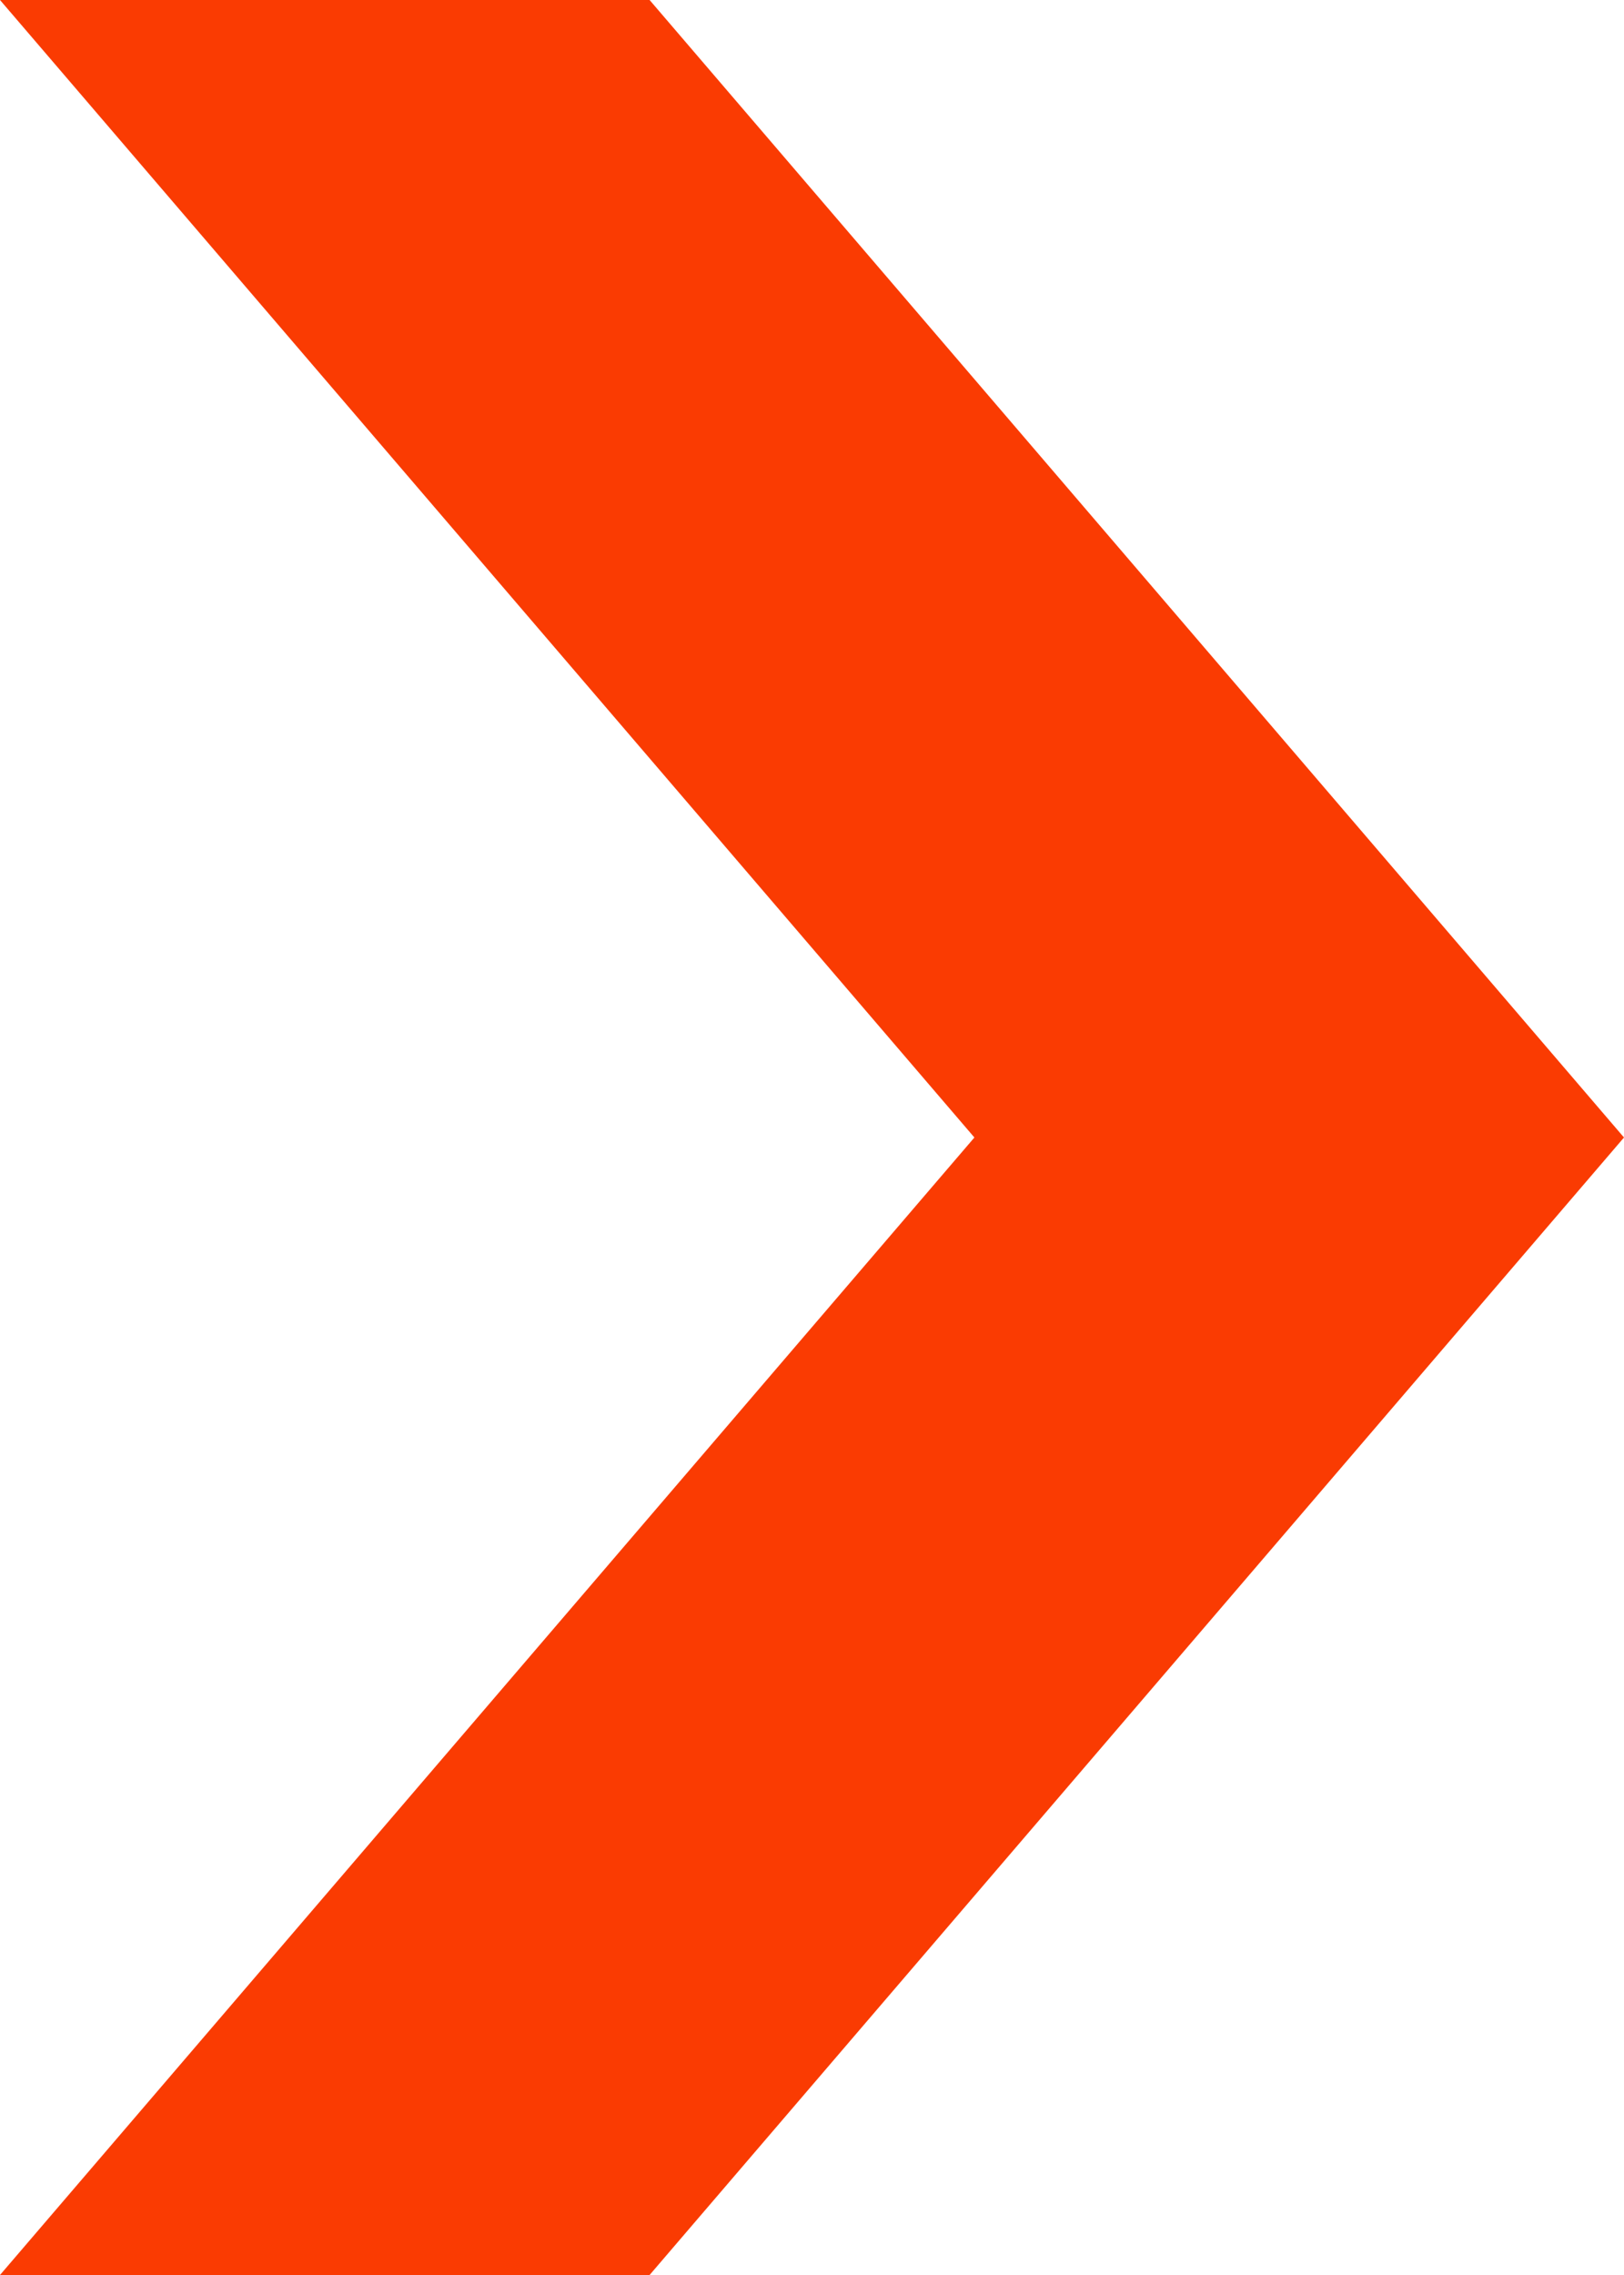 <?xml version="1.0" encoding="UTF-8"?>
<svg width="5px" height="7px" viewBox="0 0 5 7" version="1.1" xmlns="http://www.w3.org/2000/svg" xmlns:xlink="http://www.w3.org/1999/xlink">
    <g id="Symbols" stroke="none" stroke-width="1" fill="none" fill-rule="evenodd">
        <g id="0/nav/red" transform="translate(-329, -35)" fill="#FA3B02">
            <g id="CTA" transform="translate(236, 18)">
                <g id="Group-10" transform="translate(18, 12)">
                    <g id="Rectangle" transform="translate(75, 5)">
                        <polygon points="0 0 2 0 5 3.5 2 7 0 7 3 3.5"></polygon>
                    </g>
                </g>
            </g>
        </g>
    </g>
</svg>
